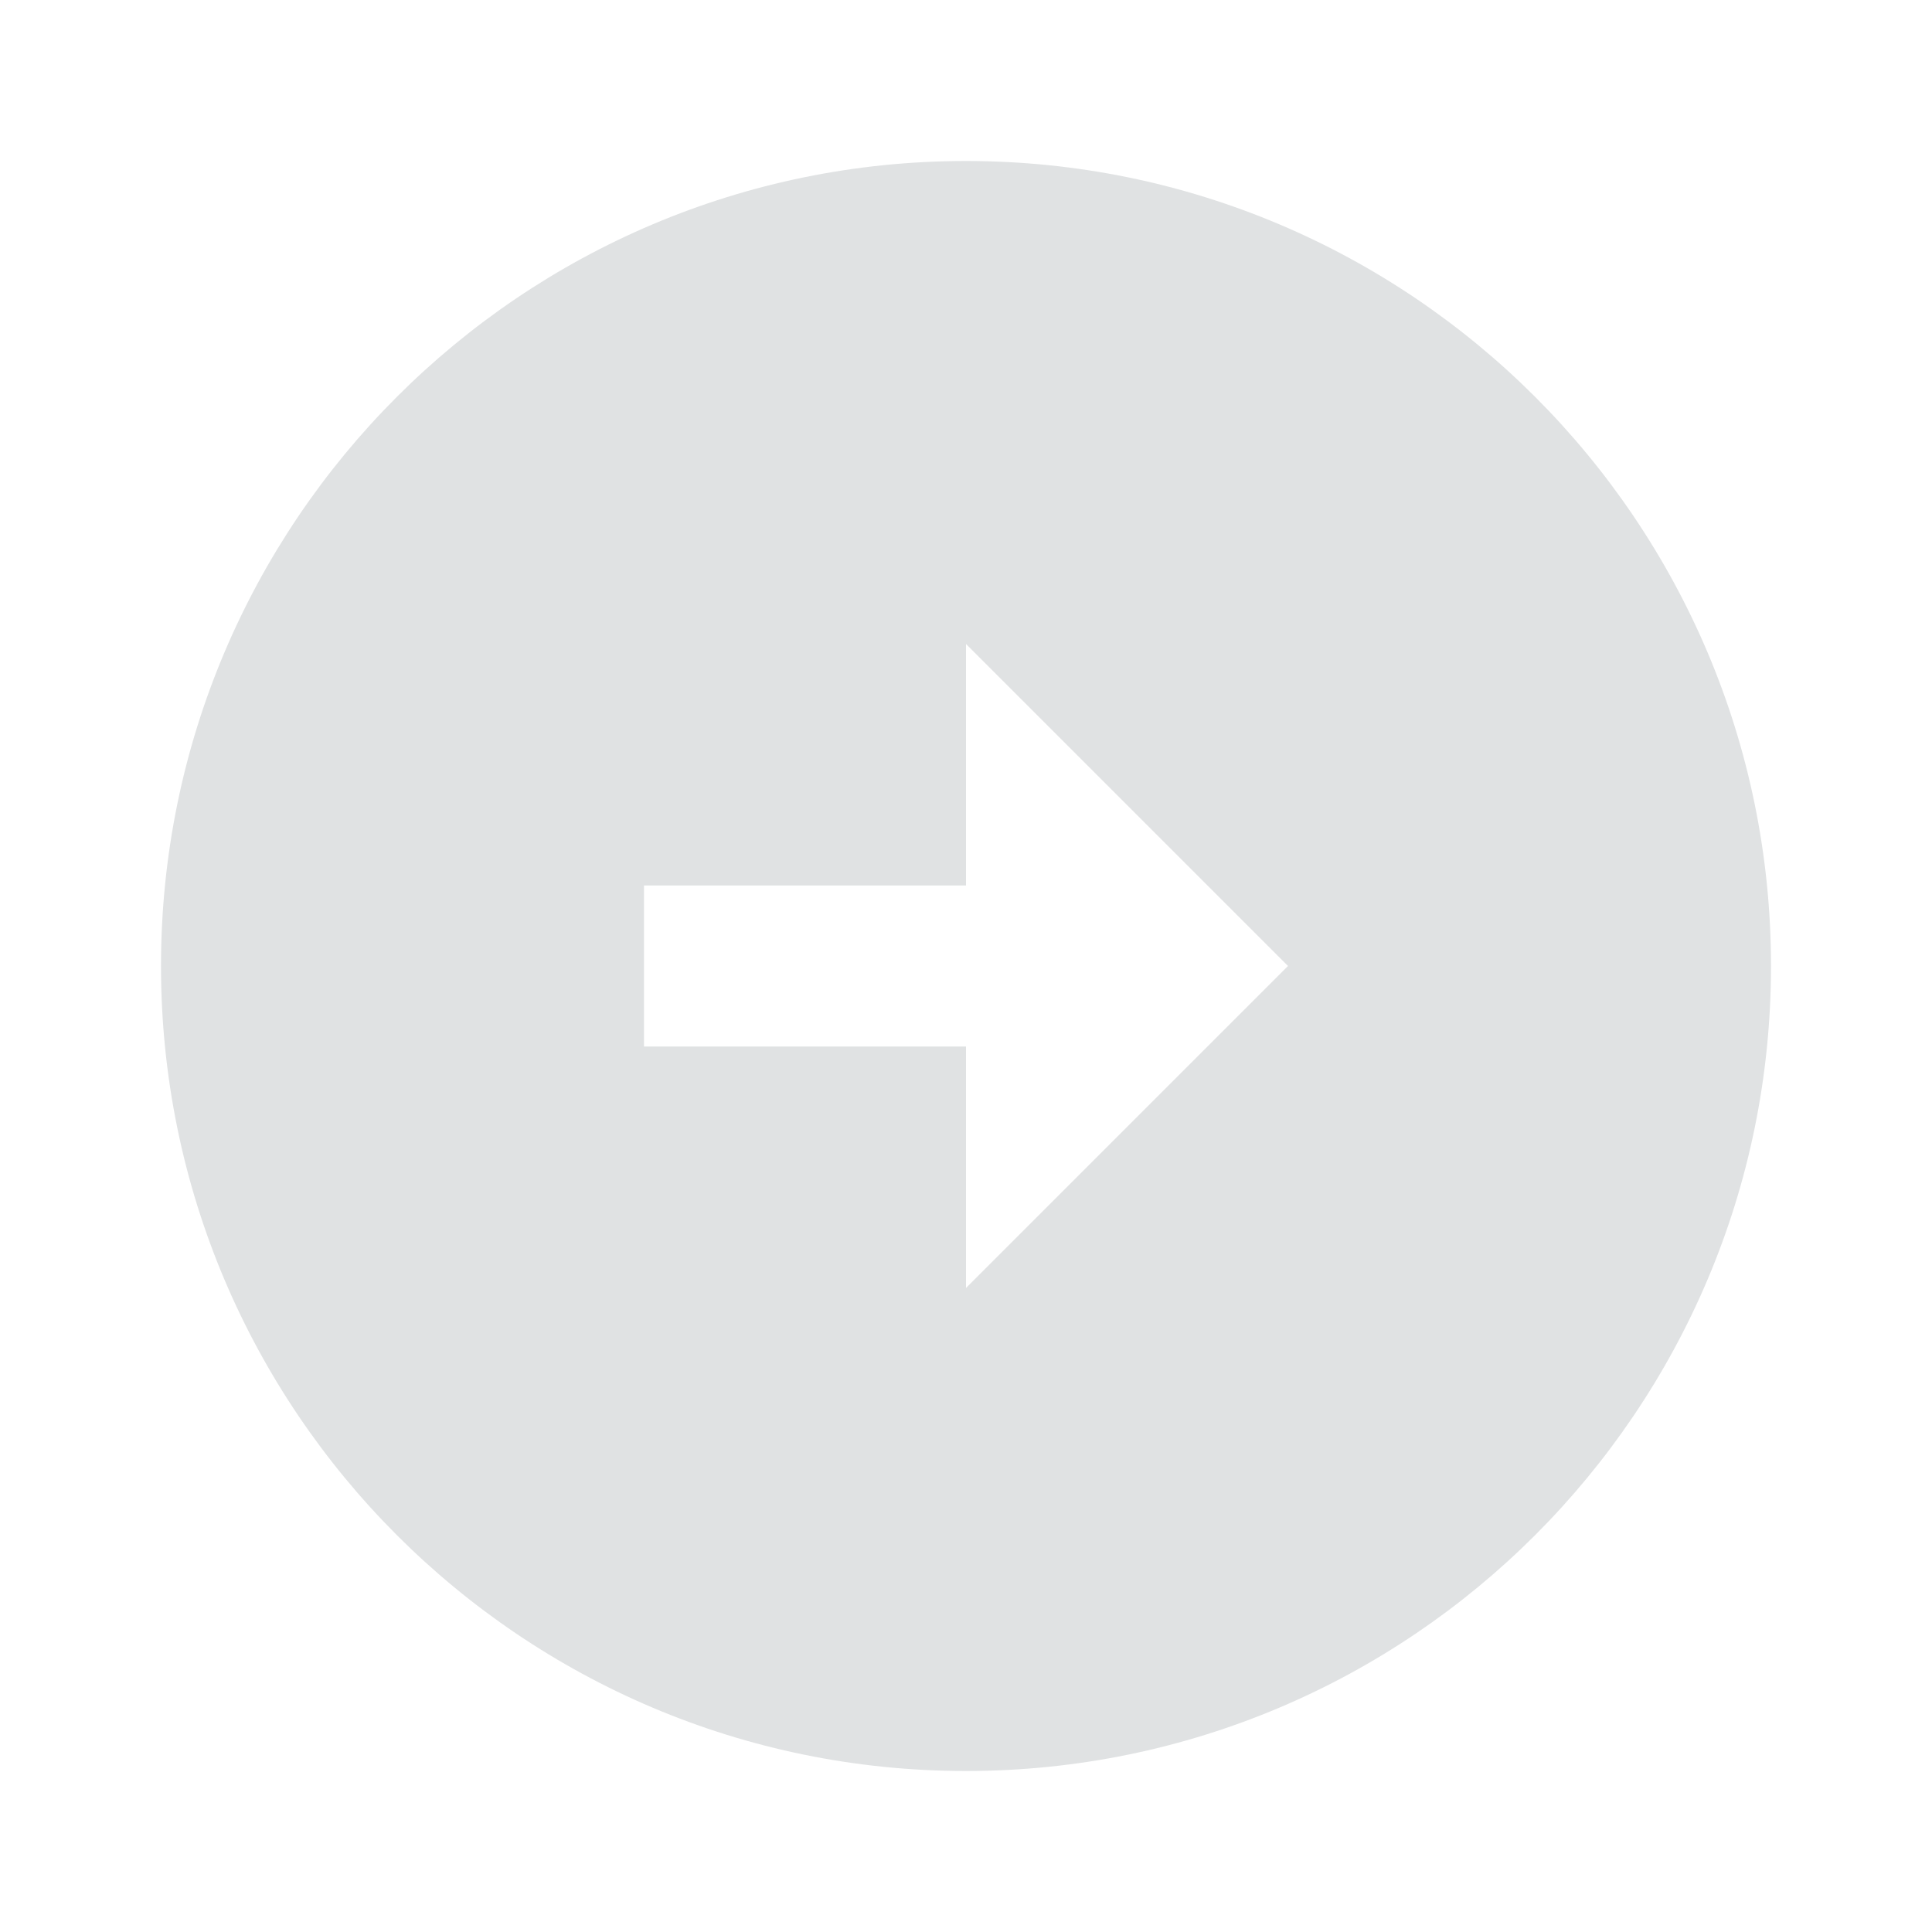 <svg width="36" height="36" viewBox="0 0 36 36" fill="none" xmlns="http://www.w3.org/2000/svg">
<g clip-path="url(#clip0_191_576)">
<path d="M18 3C26.28 3 33 9.72 33 18C33 26.28 26.28 33 18 33C9.72 33 3 26.28 3 18C3 9.72 9.72 3 18 3ZM18 16.5H12V19.5H18V24L24 18L18 12V16.5Z" fill="#E0E2E3"/>
</g>
<defs>
<clipPath id="clip0_191_576">
<rect width="36" height="36" fill="white"/>
</clipPath>
</defs>
</svg>
